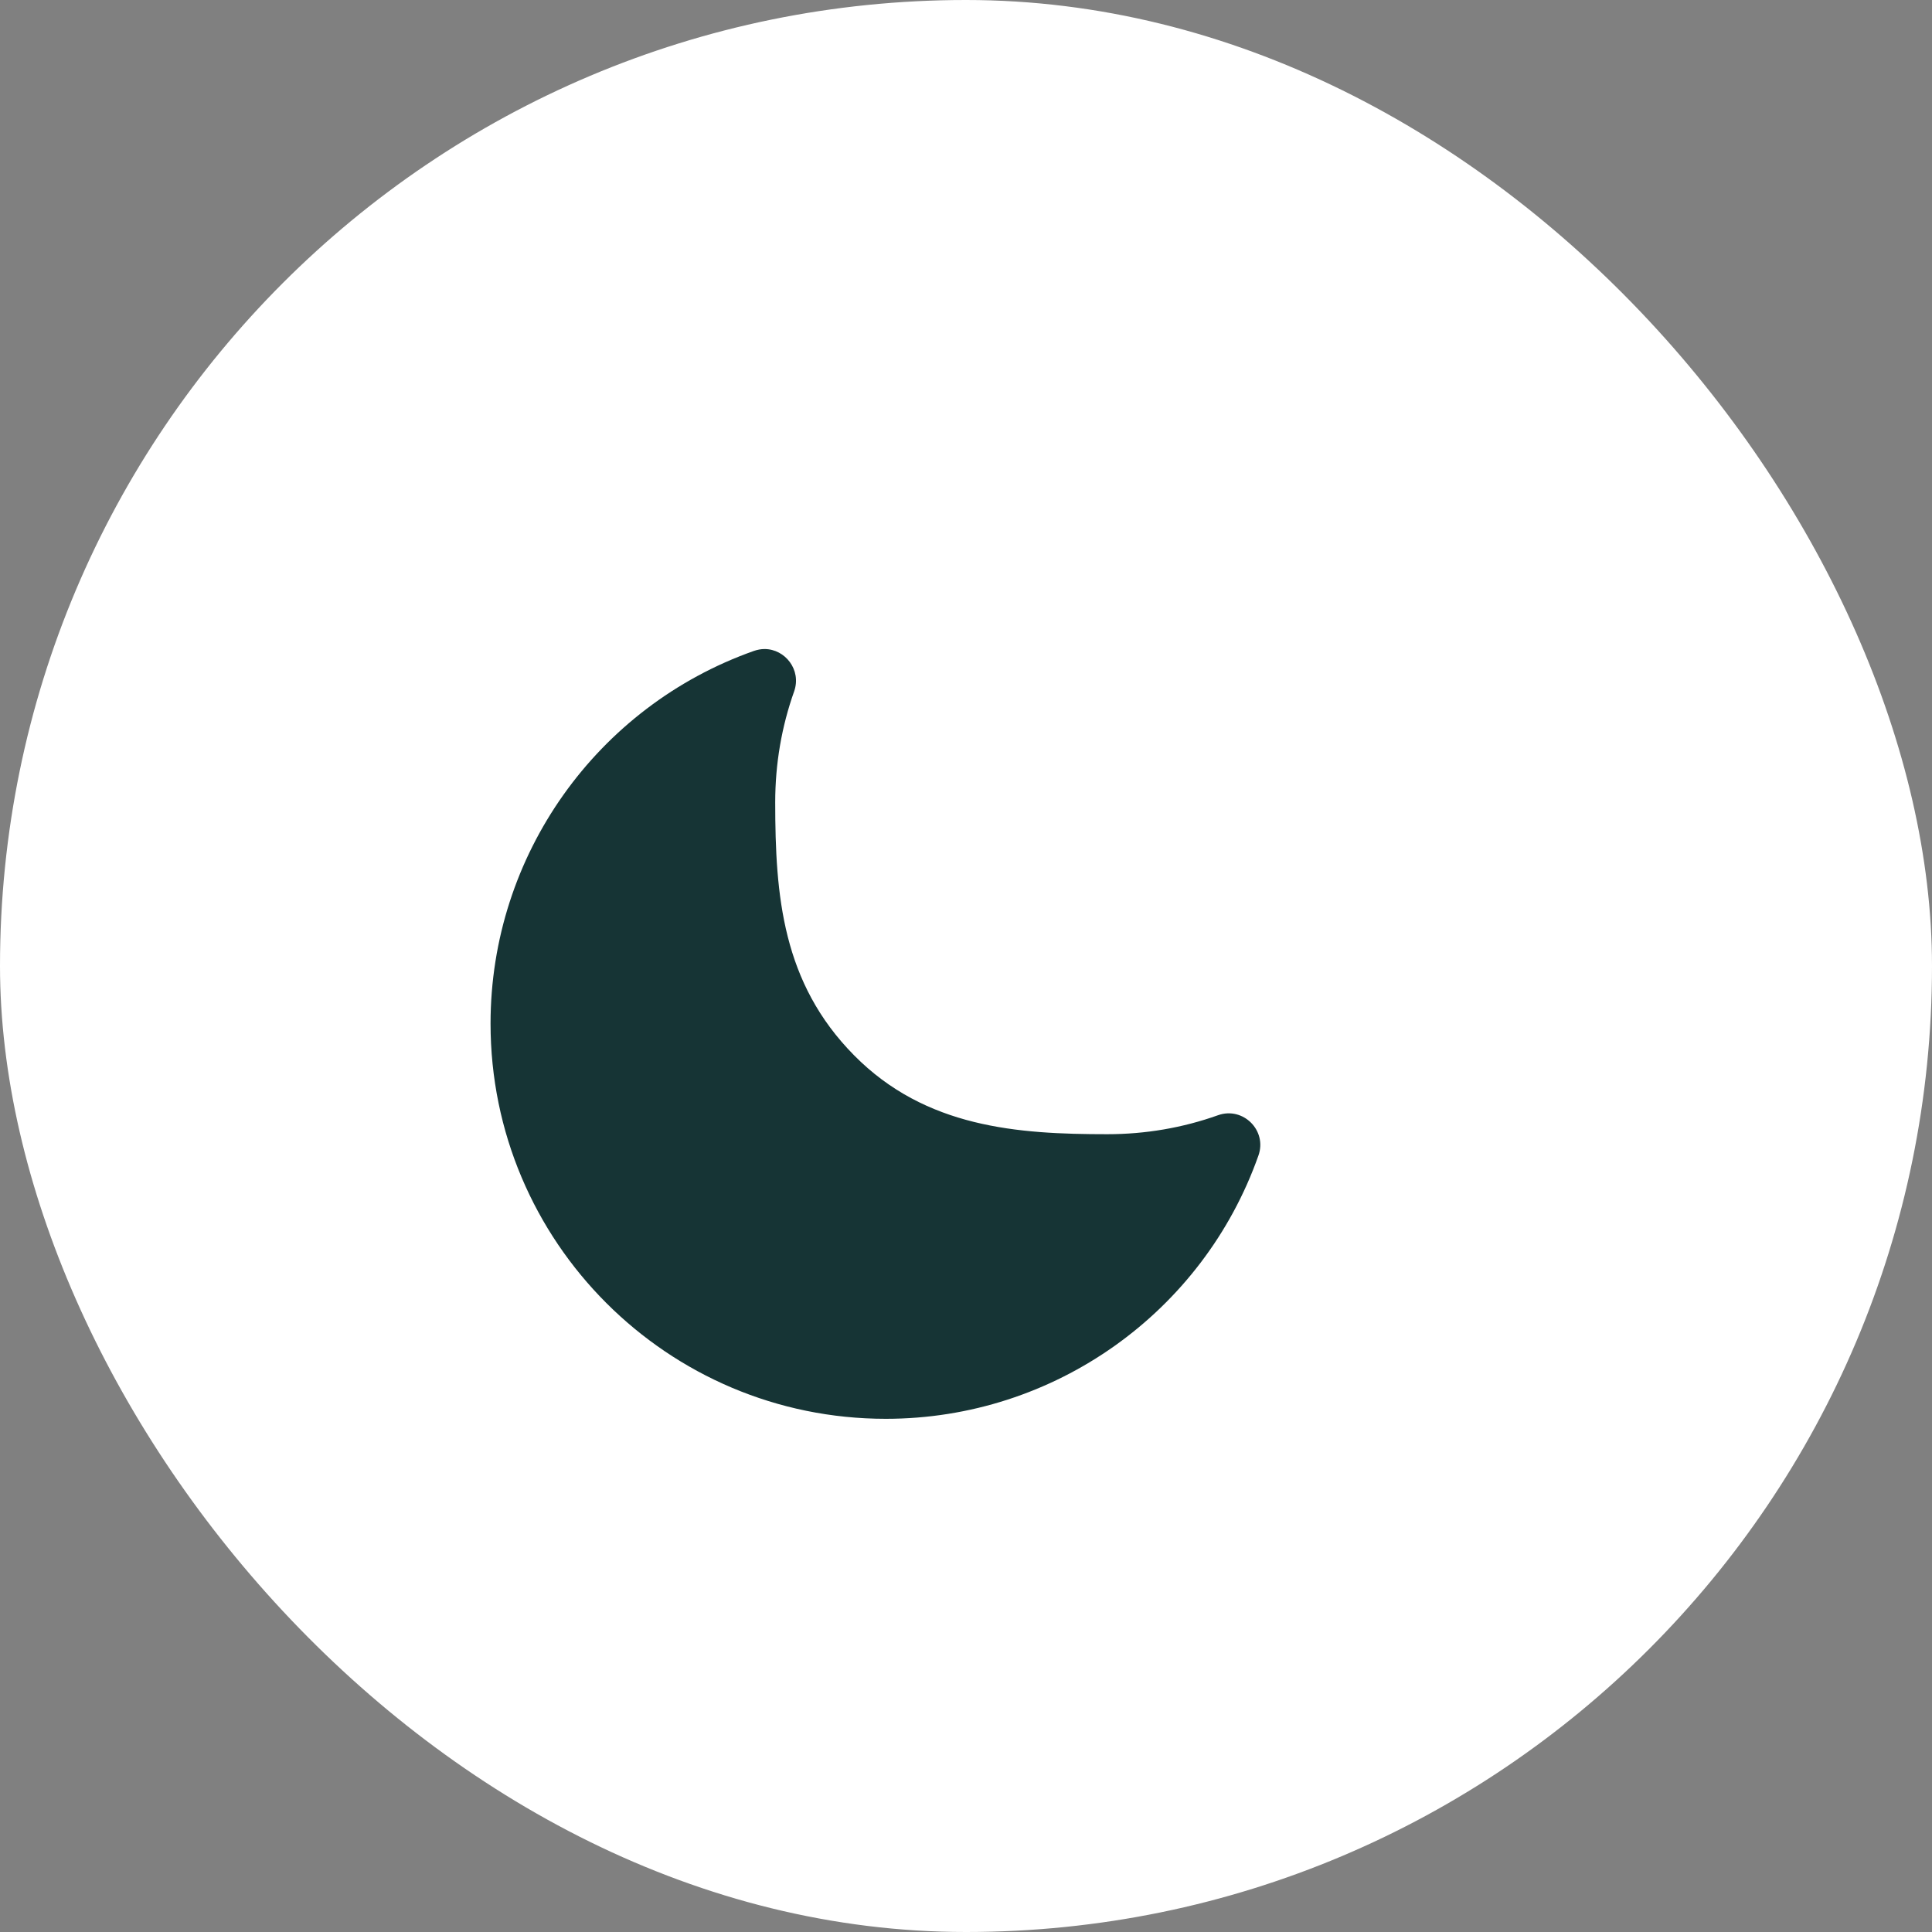 <svg width="32" height="32" viewBox="0 0 32 32" fill="none" xmlns="http://www.w3.org/2000/svg">
<rect x="0" y="0" width="32" height="32" fill="#808080" stroke="none"/>
<rect width="32" height="32" rx="16" fill="white"/>
<path fill-rule="evenodd" clip-rule="evenodd" d="M8.125 16.954C8.125 20.568 11.057 23.5 14.671 23.5C17.466 23.5 19.927 21.732 20.843 19.141C20.992 18.726 20.591 18.325 20.176 18.471C19.591 18.68 18.973 18.786 18.339 18.786C16.858 18.786 15.332 18.68 14.146 17.479C12.96 16.279 12.84 14.843 12.84 13.287C12.84 12.652 12.946 12.034 13.154 11.45C13.278 11.095 13.004 10.75 12.663 10.75C12.605 10.75 12.545 10.761 12.485 10.782C9.893 11.699 8.125 14.159 8.125 16.954Z" fill="#163435"/>
</svg>

